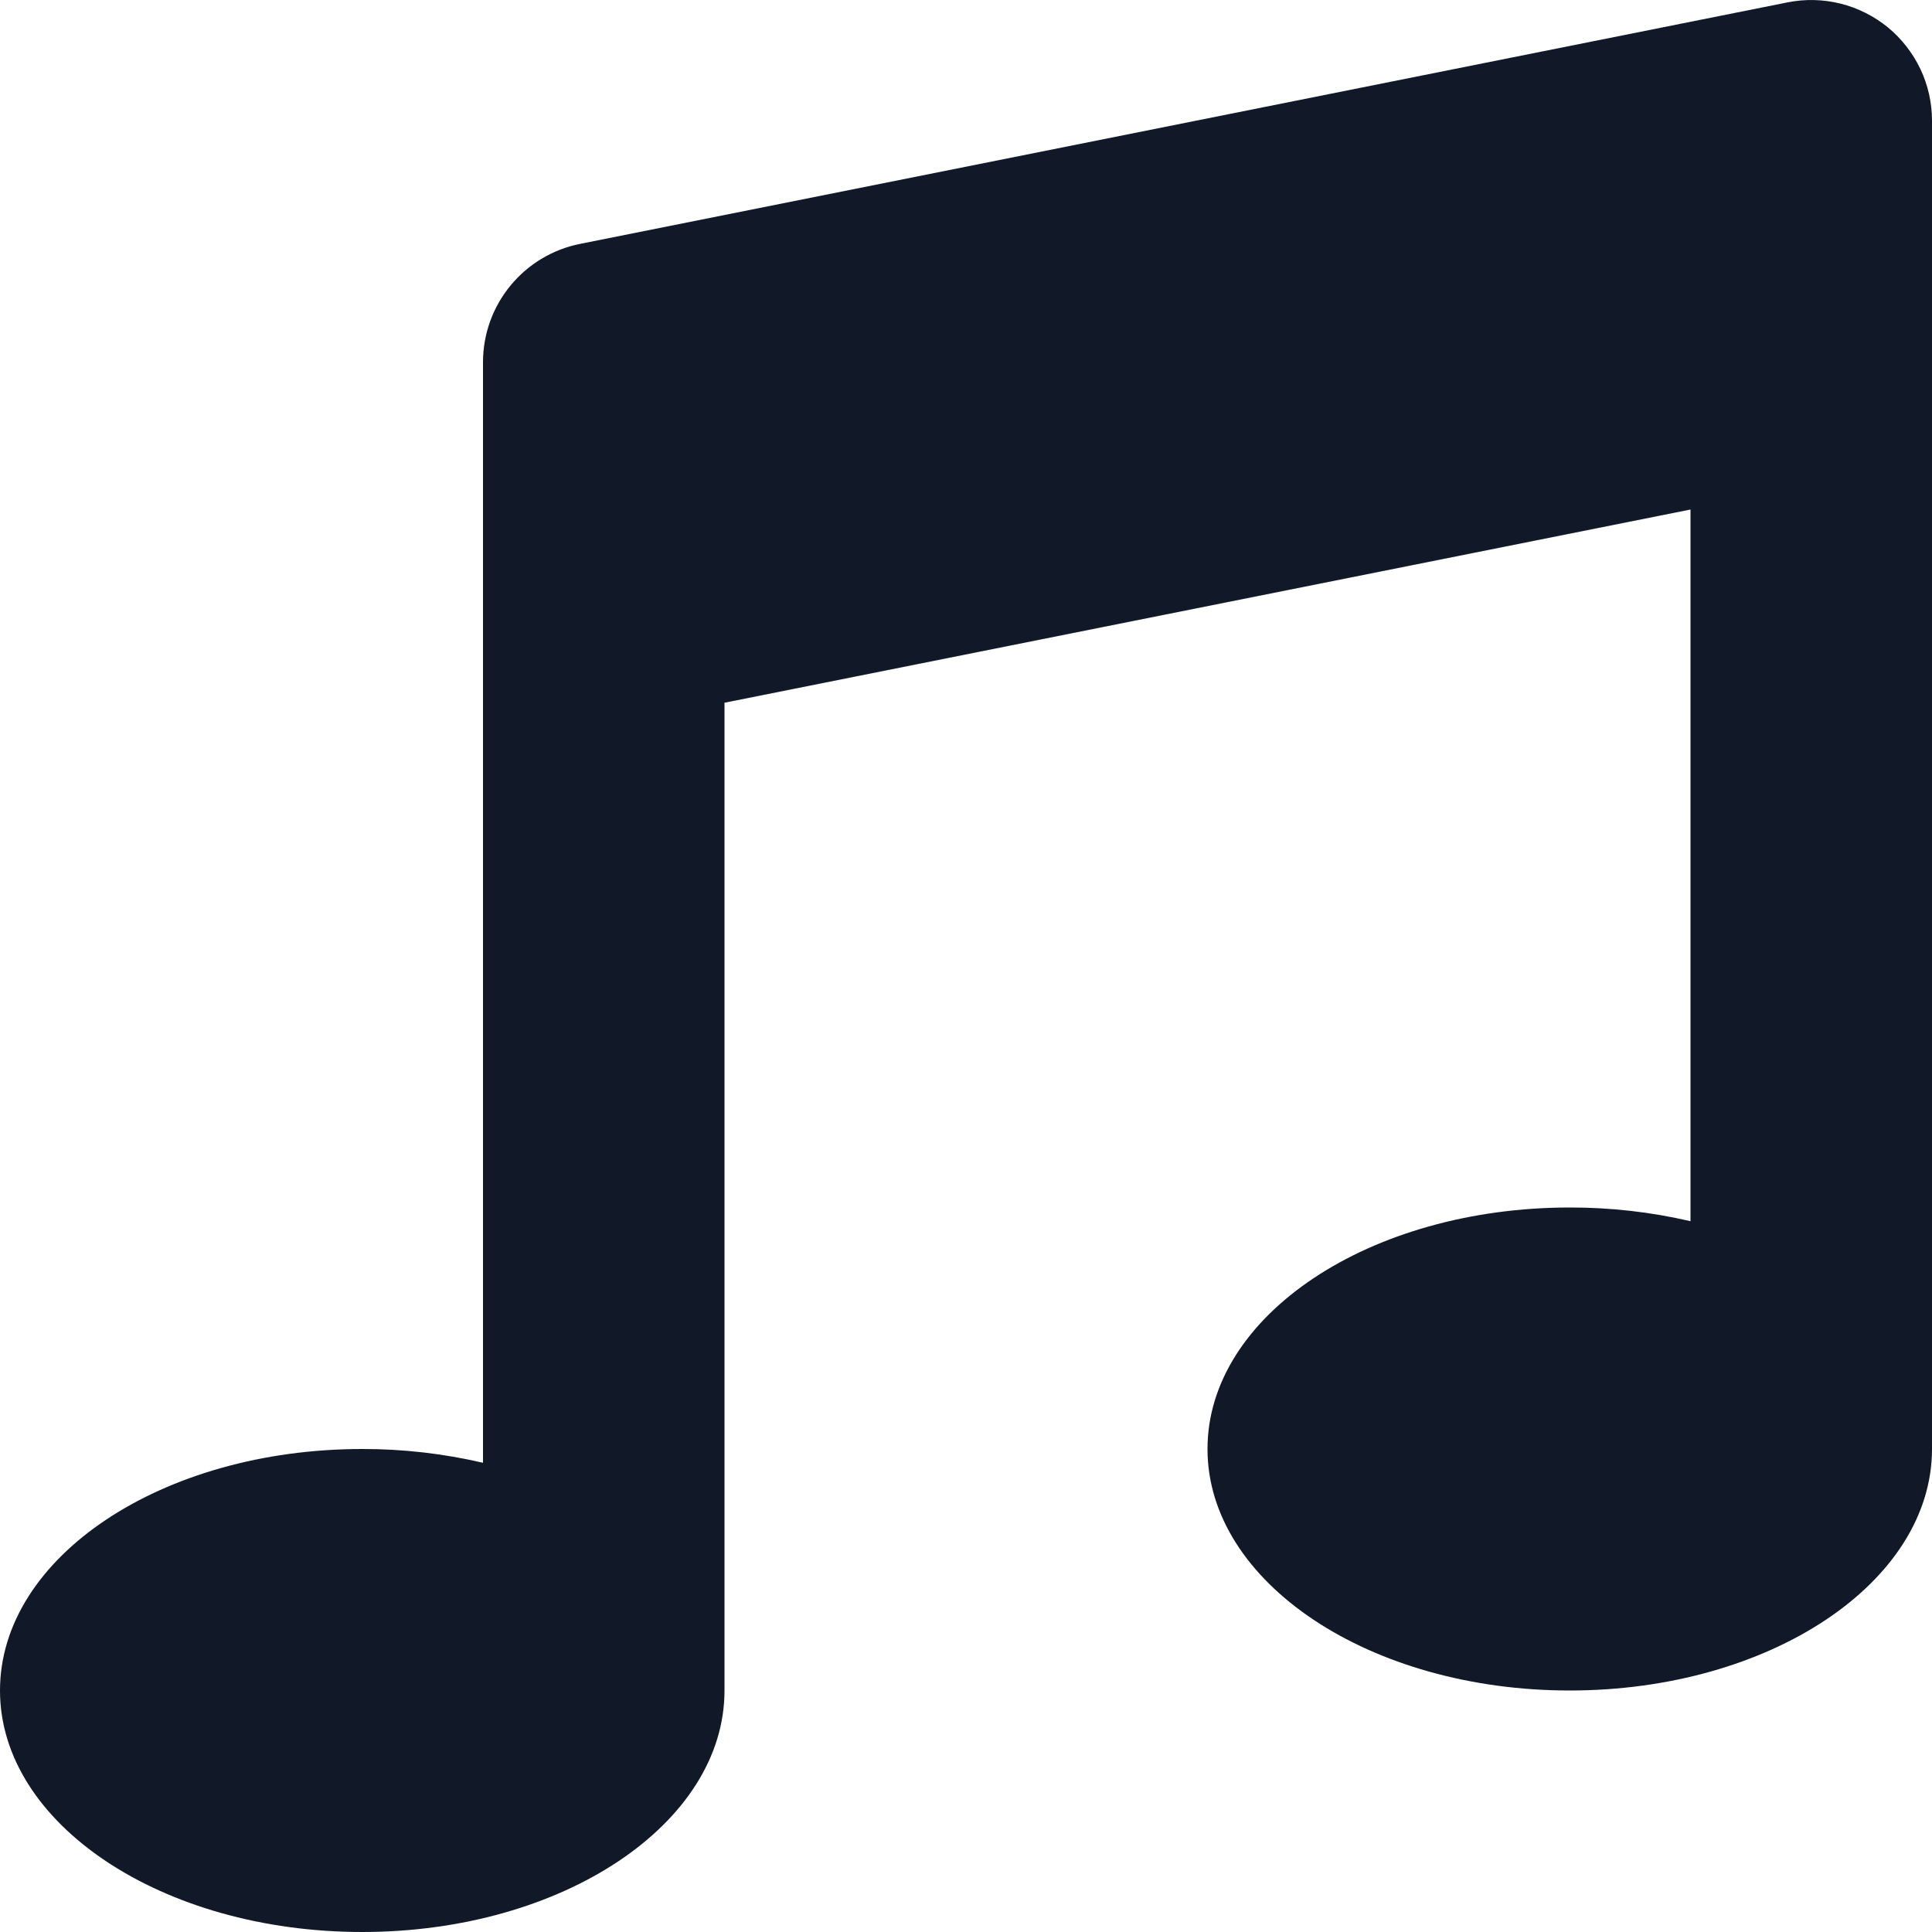 <svg width="22" height="22" viewBox="0 0 22 22" fill="none" xmlns="http://www.w3.org/2000/svg">
<path d="M22 1.374C22 1.171 21.955 0.97 21.868 0.786C21.78 0.603 21.654 0.44 21.497 0.311C21.339 0.183 21.155 0.09 20.958 0.041C20.761 -0.008 20.555 -0.013 20.355 0.027L6.606 2.777C6.294 2.839 6.014 3.007 5.812 3.253C5.61 3.499 5.5 3.807 5.5 4.124V16.657C5.049 16.552 4.588 16.499 4.125 16.5C1.847 16.5 0 17.73 0 19.25C0 20.769 1.847 22 4.125 22C6.403 22 8.25 20.769 8.25 19.25V8.002L19.25 5.802V13.906C18.799 13.801 18.338 13.749 17.875 13.75C15.597 13.75 13.75 14.98 13.75 16.5C13.75 18.019 15.597 19.25 17.875 19.25C20.153 19.25 22 18.019 22 16.5V1.374Z" fill="#111928"/>
</svg>
